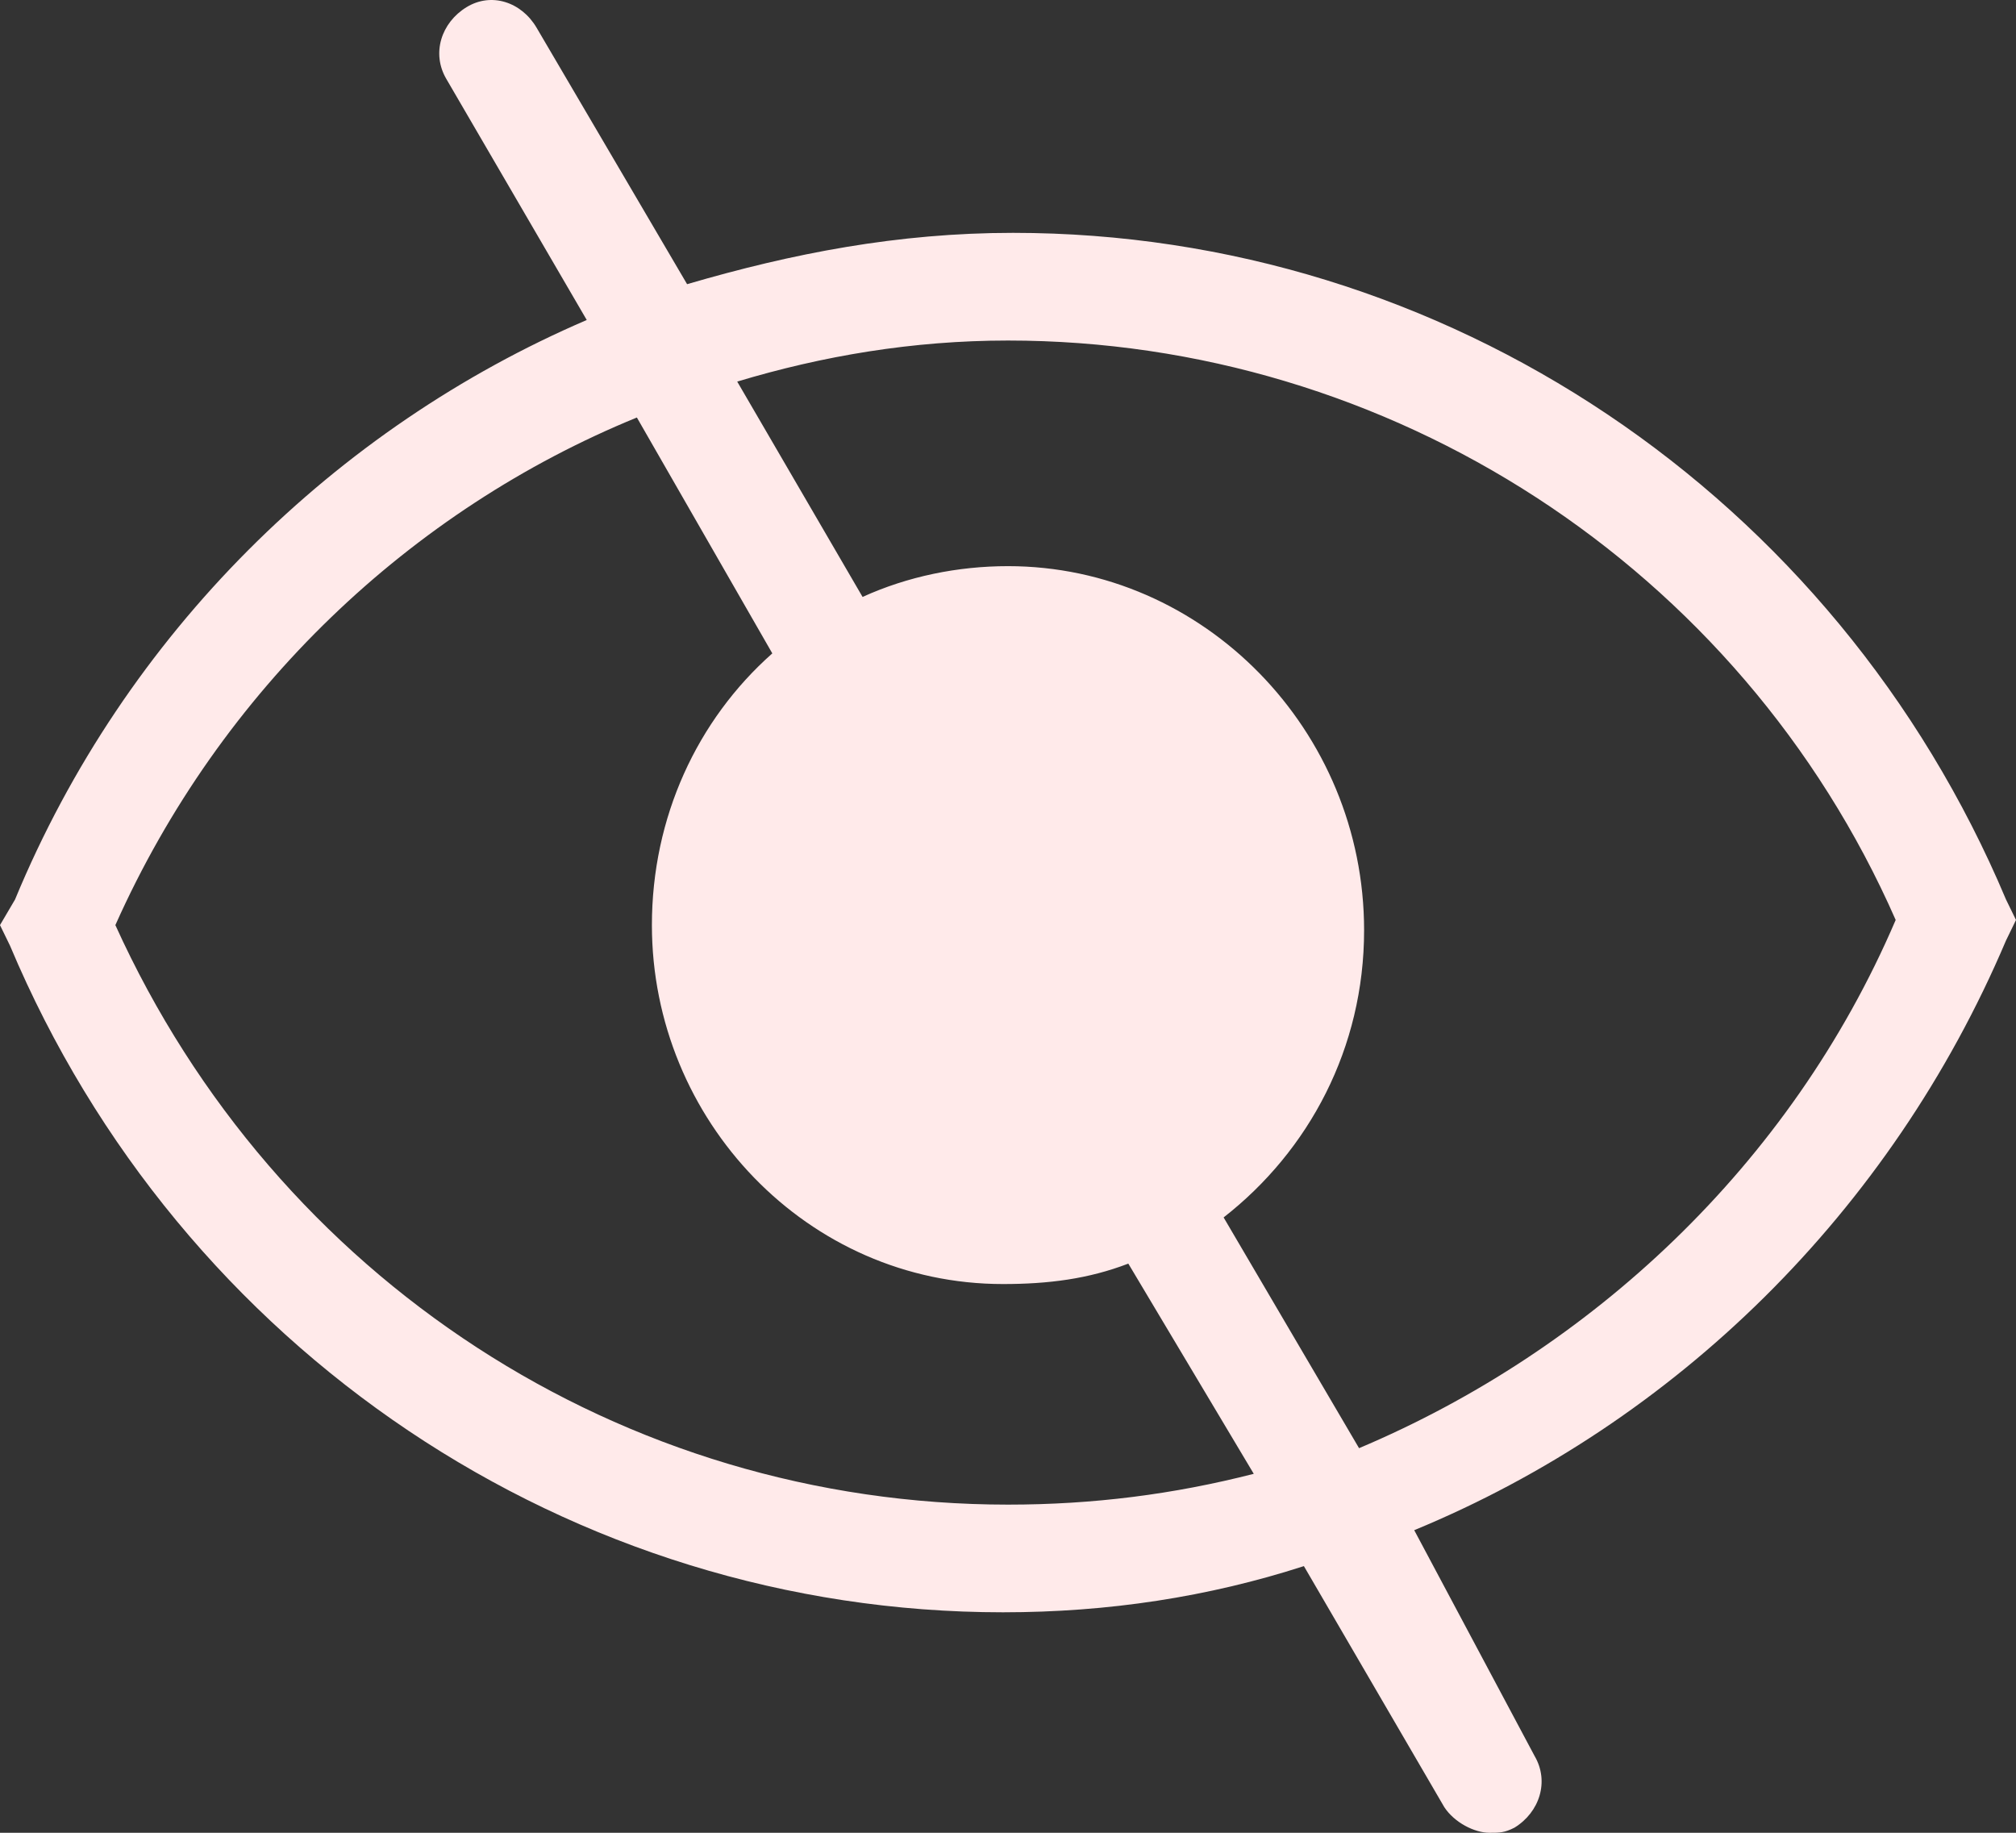 <?xml version="1.0" encoding="UTF-8"?>
<svg width="22px" height="20px" viewBox="0 0 22 20" version="1.1" xmlns="http://www.w3.org/2000/svg" xmlns:xlink="http://www.w3.org/1999/xlink">
    <rect x="0" y="0" width="22" height="20" fill="#333333" stroke="none"/>
    <!-- Generator: Sketch 60 (88103) - https://sketch.com -->
    <title>by</title>
    <desc>Created with Sketch.</desc>
    <g id="波霎APP1.0" stroke="none" stroke-width="1" fill="none" fill-rule="evenodd">
        <g id="切图" transform="translate(-2161, -935)" fill="#FFEAEA" fill-rule="nonzero">
            <path d="M2182.836,944.816 C2181.632,941.906 2179.333,939.667 2176.597,938.492 L2178.129,935.862 C2178.294,935.582 2178.184,935.247 2177.91,935.079 C2177.637,934.911 2177.308,935.023 2177.144,935.303 L2175.502,938.101 C2174.353,937.765 2173.204,937.541 2171.945,937.541 C2167.239,937.541 2162.97,940.395 2161.109,944.816 L2161,945.039 L2161.109,945.263 C2162.368,948.229 2164.721,950.523 2167.567,951.698 L2166.254,954.161 C2166.09,954.44 2166.199,954.776 2166.473,954.944 C2166.582,955 2166.637,955 2166.746,955 C2166.91,955 2167.129,954.888 2167.239,954.72 L2168.771,952.09 C2169.811,952.426 2170.905,952.594 2172.055,952.594 C2176.761,952.594 2181.03,949.74 2182.891,945.319 L2183,945.095 L2182.836,944.816 Z M2162.313,945.039 C2164.01,941.178 2167.841,938.716 2172,938.716 C2173.04,938.716 2174.025,938.884 2174.955,939.164 L2173.587,941.514 C2173.095,941.29 2172.547,941.178 2172,941.178 C2169.866,941.178 2168.114,942.969 2168.114,945.151 C2168.114,946.438 2168.716,947.558 2169.647,948.285 L2168.169,950.803 C2165.652,949.74 2163.463,947.725 2162.313,945.039 L2162.313,945.039 Z M2172,951.419 C2171.07,951.419 2170.194,951.307 2169.318,951.083 L2170.687,948.789 C2171.124,948.957 2171.562,949.012 2172.055,949.012 C2174.189,949.012 2175.886,947.222 2175.886,945.095 C2175.886,943.92 2175.393,942.857 2174.572,942.13 L2176.05,939.556 C2178.512,940.563 2180.592,942.521 2181.741,945.095 C2179.99,948.957 2176.214,951.419 2172,951.419 Z" id="by" transform="translate(2172, 945) scale(-1, 1) translate(-2172, -945) "></path>
        </g>
    </g>
</svg>